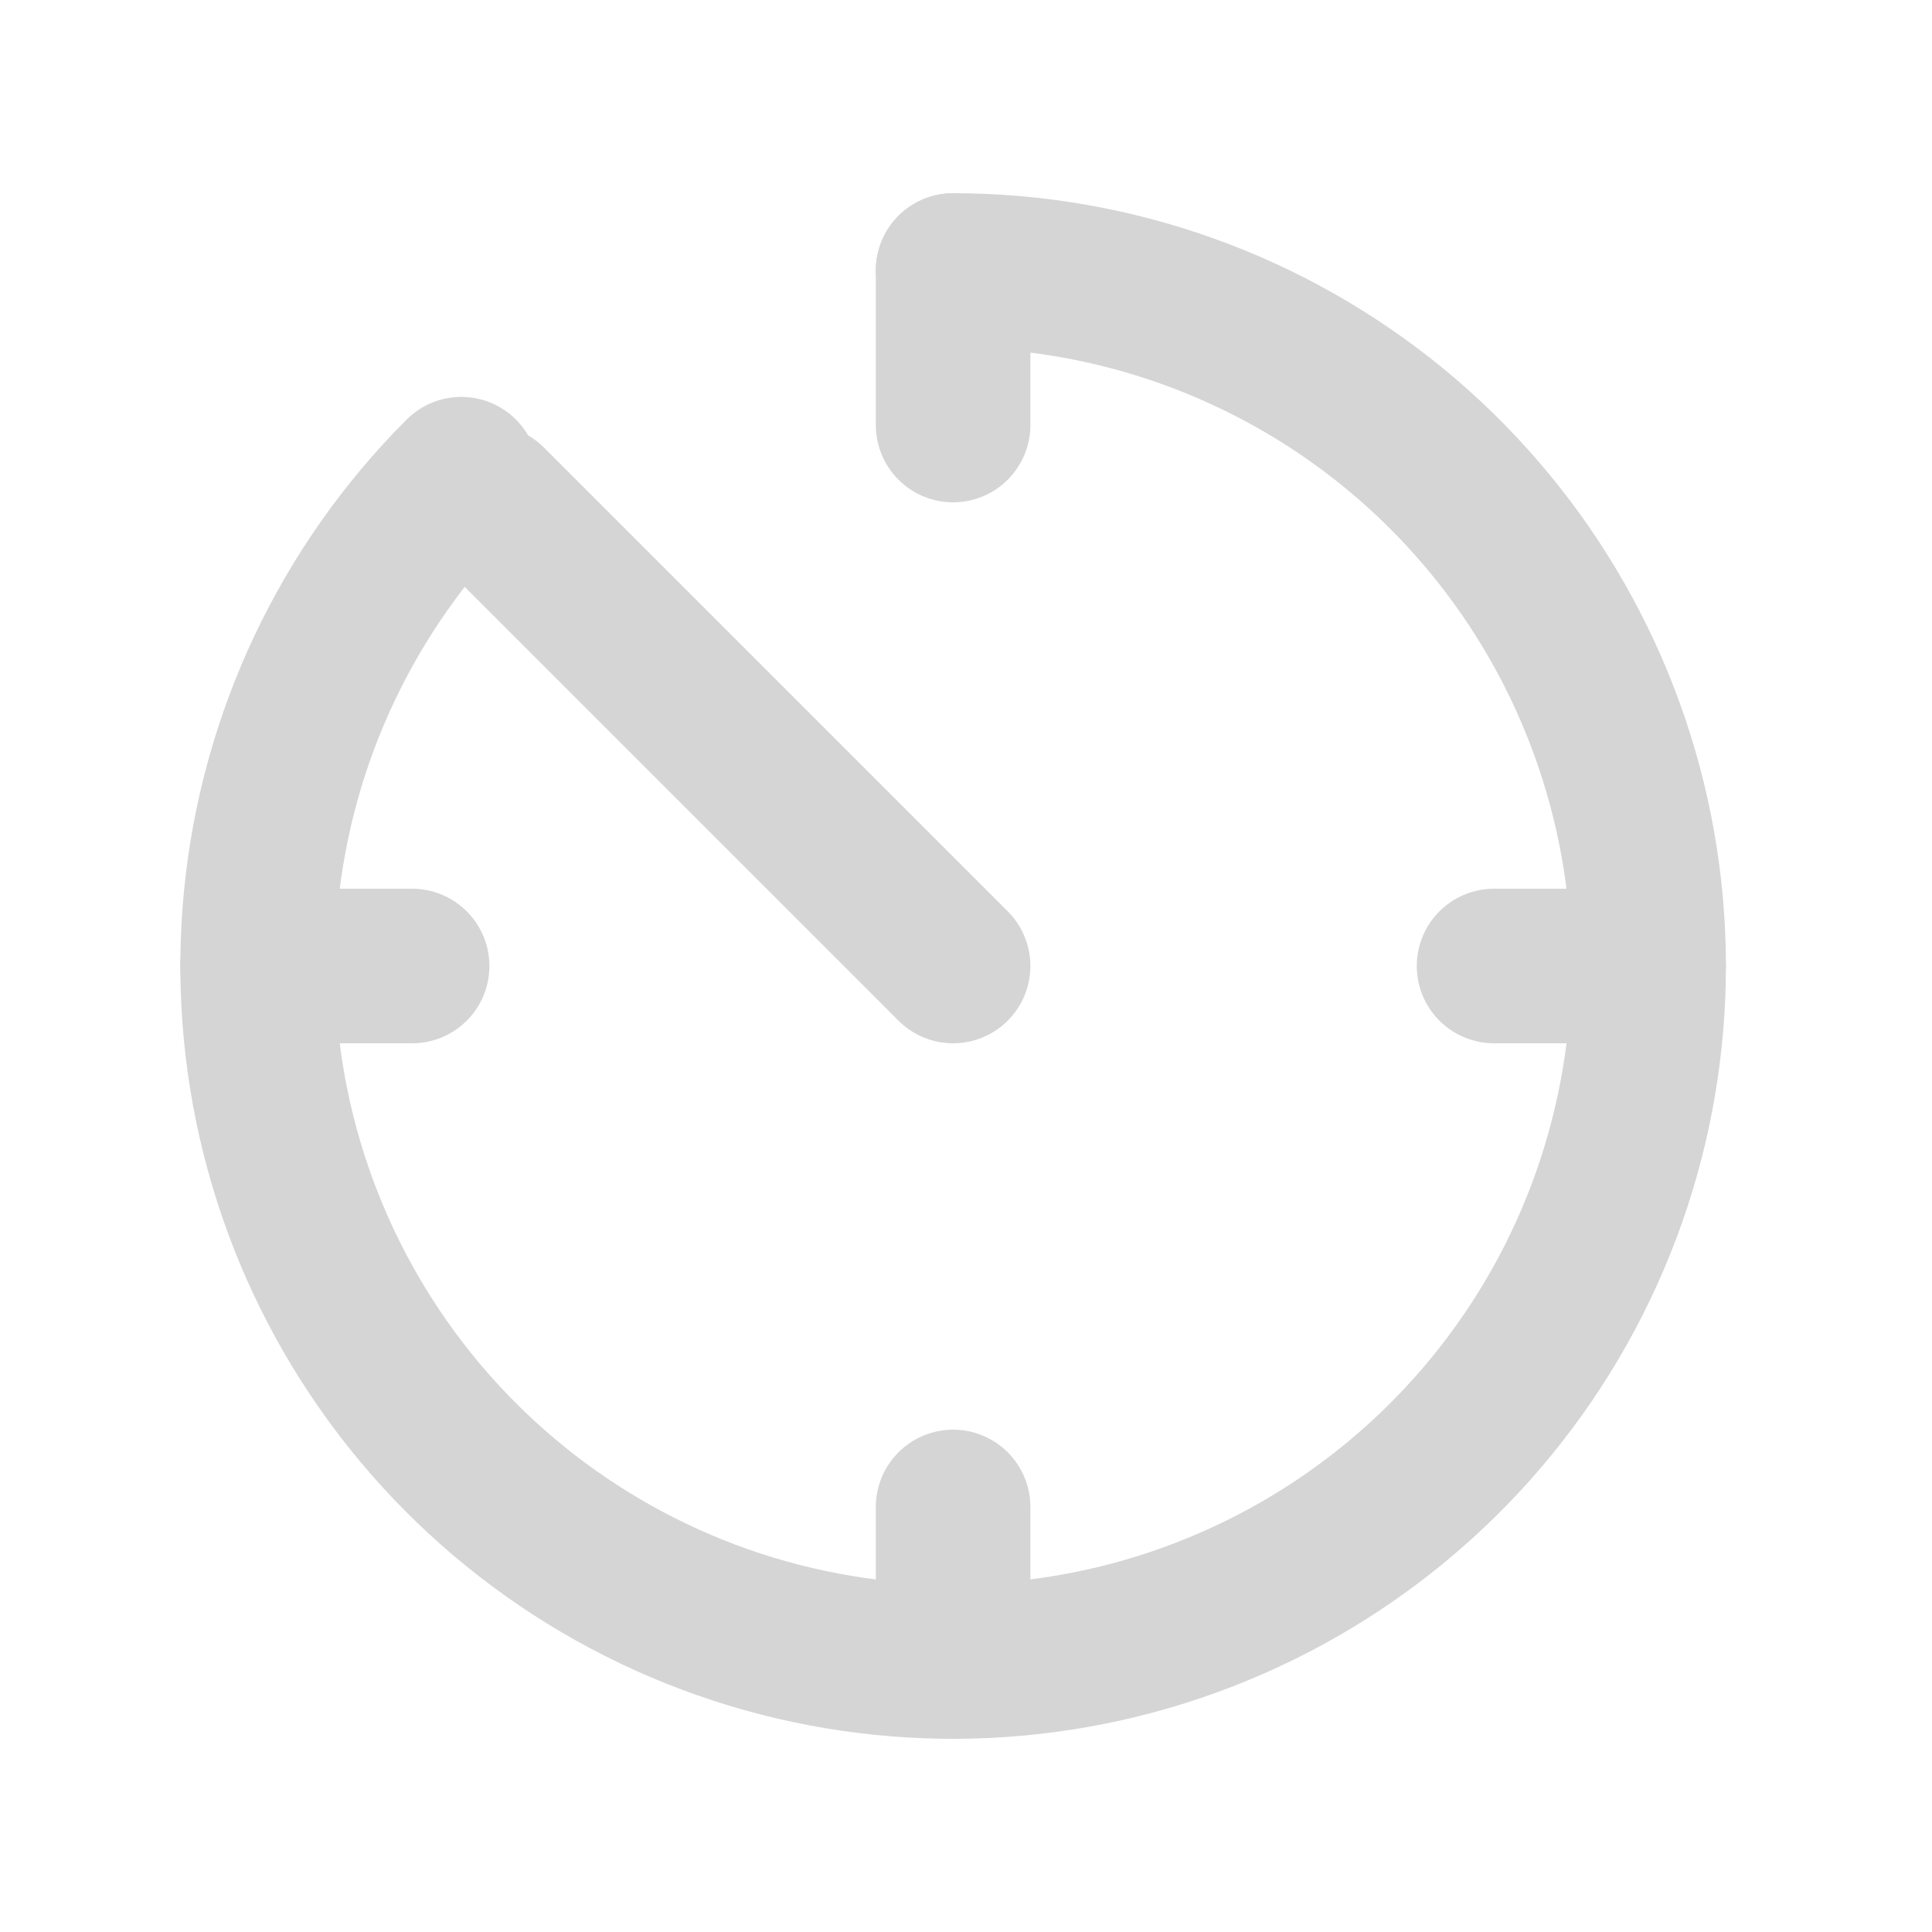 <svg width="25" height="25" viewBox="0 0 25 25" fill="none" xmlns="http://www.w3.org/2000/svg">
<path d="M5.969 6.136C4.497 7.608 3.581 9.546 3.377 11.618C3.173 13.69 3.693 15.769 4.85 17.5C6.007 19.231 7.728 20.508 9.721 21.113C11.713 21.717 13.854 21.612 15.777 20.815C17.701 20.018 19.289 18.579 20.271 16.743C21.252 14.906 21.567 12.786 21.16 10.744C20.754 8.702 19.652 6.864 18.043 5.543C16.433 4.222 14.416 3.5 12.333 3.5" stroke="#D5D5D5" stroke-width="2" stroke-linecap="round"/>
<path d="M12.333 12.5L6.333 6.5" stroke="#D5D5D5" stroke-width="2" stroke-linecap="round"/>
<path d="M12.333 3.5V5.5" stroke="#D5D5D5" stroke-width="2" stroke-linecap="round"/>
<path d="M21.333 12.5L19.333 12.5" stroke="#D5D5D5" stroke-width="2" stroke-linecap="round"/>
<path d="M12.333 19.5V21.5" stroke="#D5D5D5" stroke-width="2" stroke-linecap="round"/>
<path d="M5.333 12.5L3.333 12.5" stroke="#D5D5D5" stroke-width="2" stroke-linecap="round"/>
</svg>
